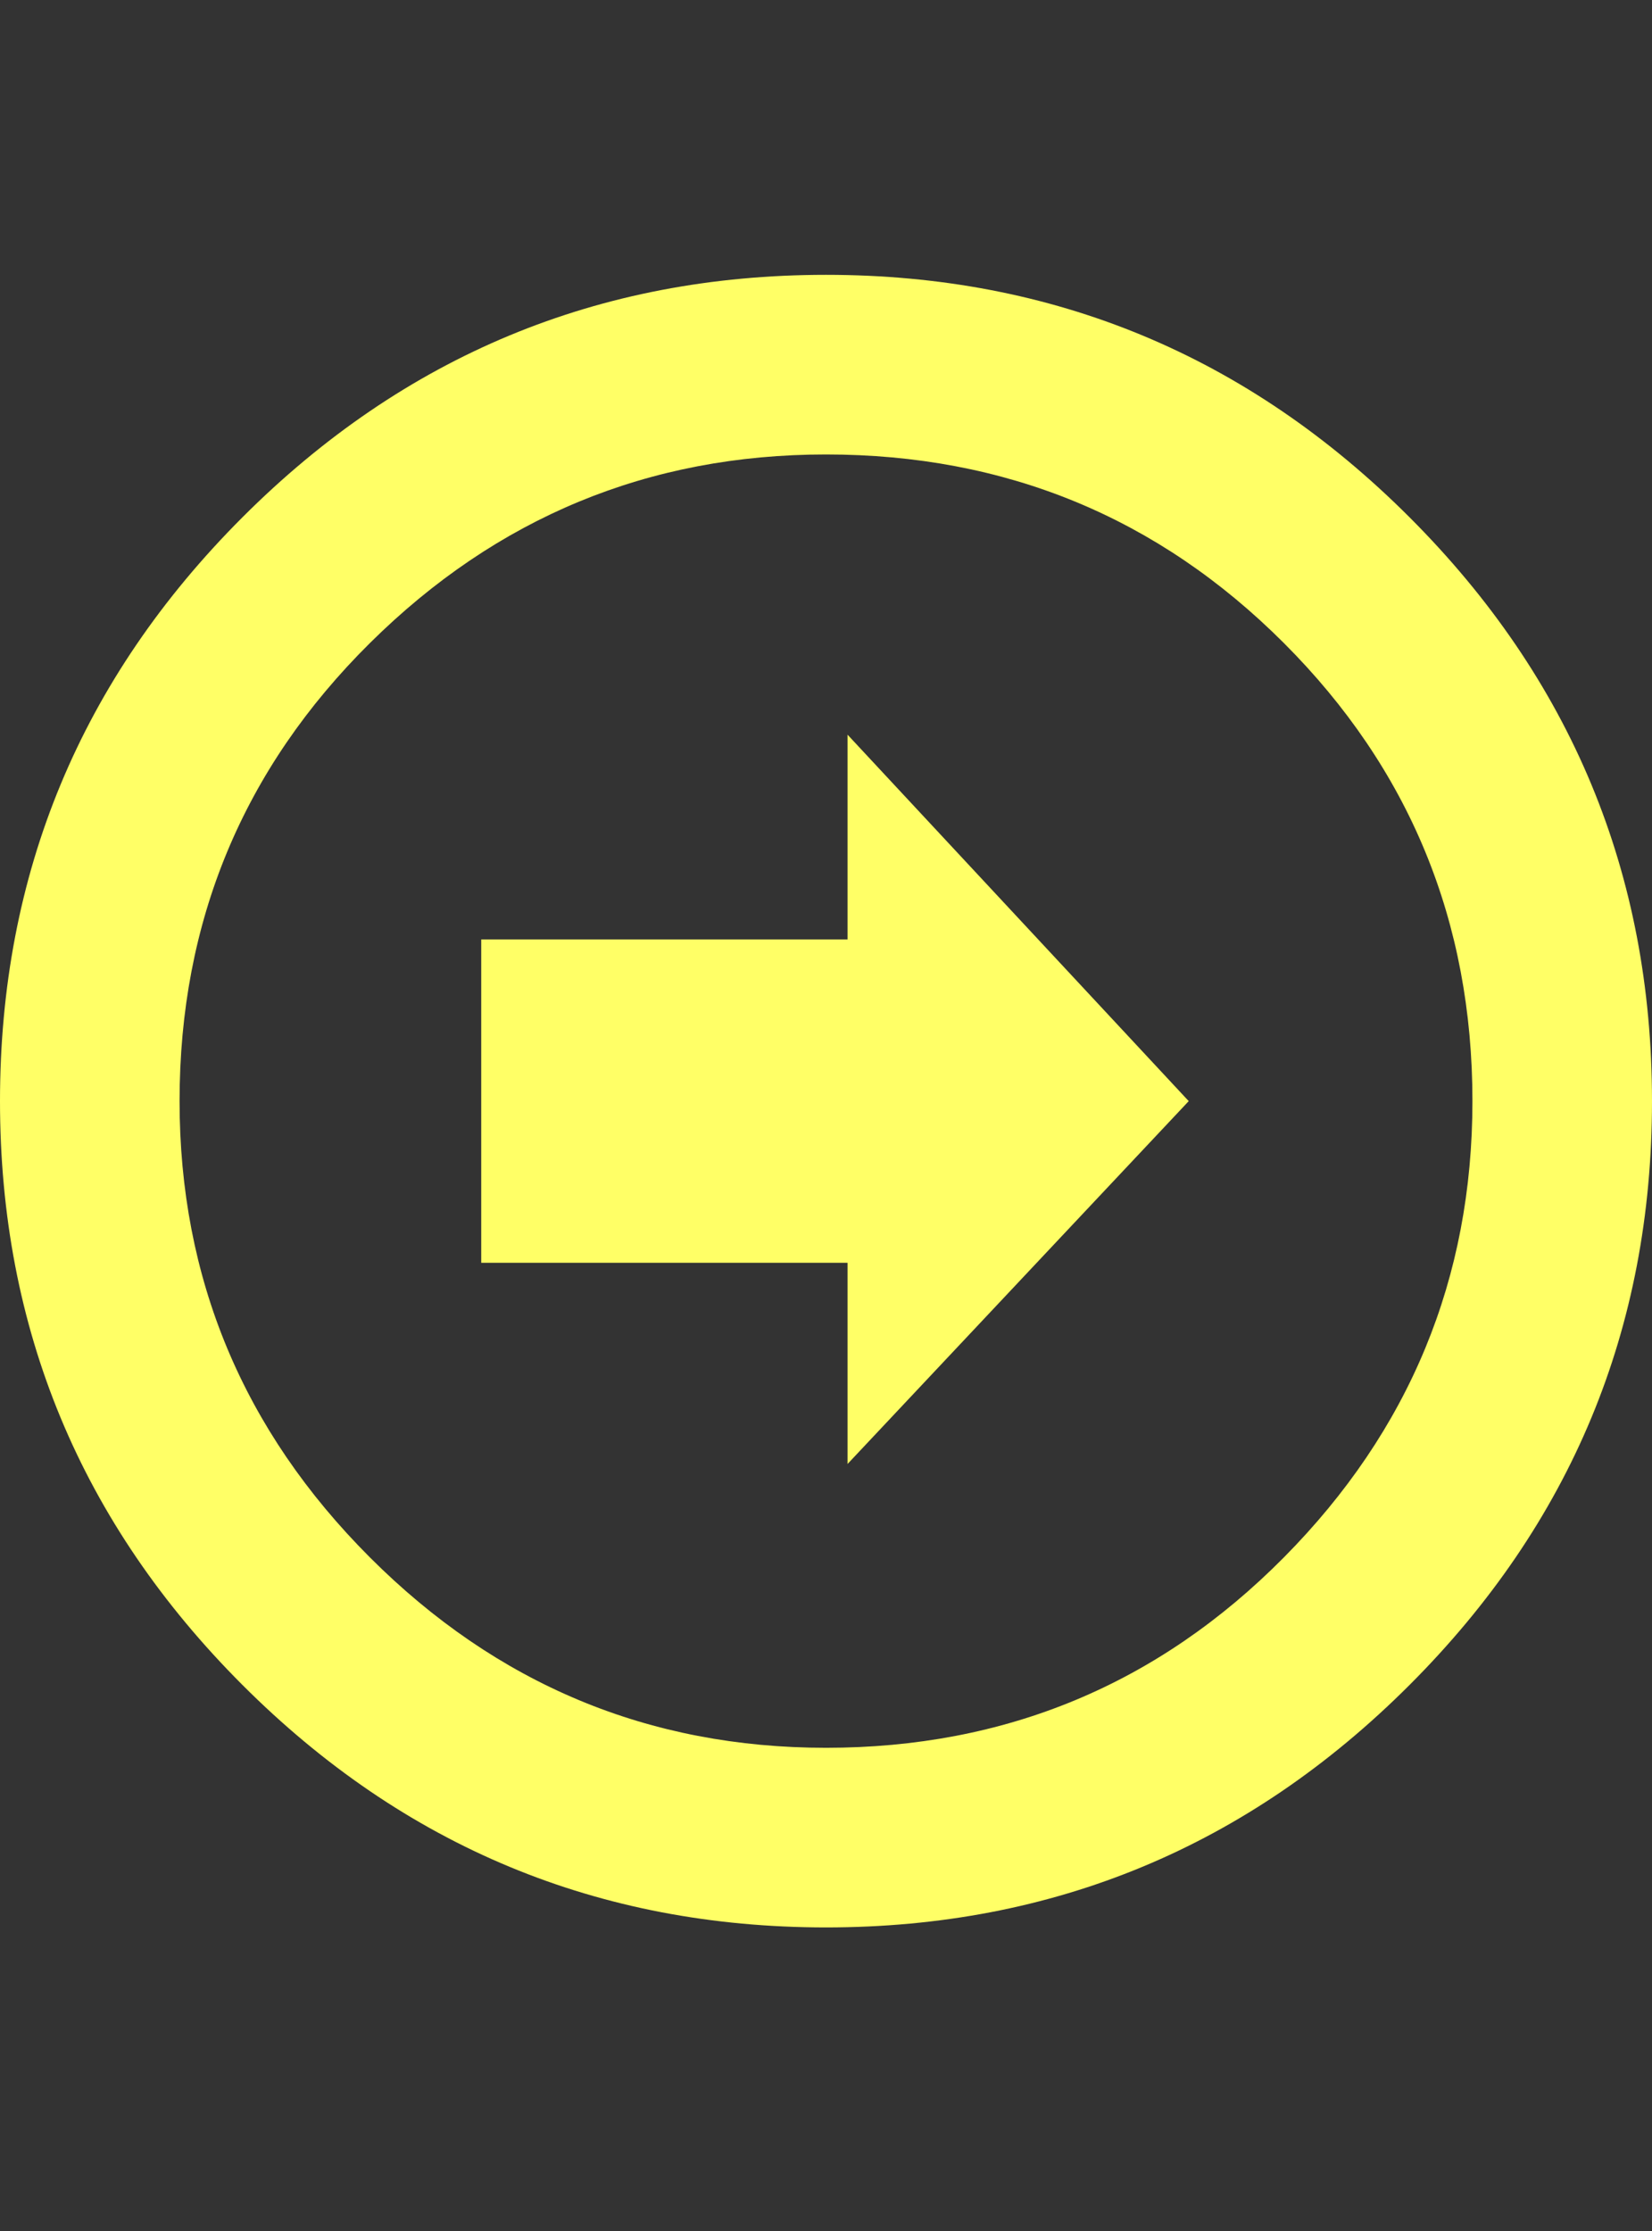 <?xml version="1.0" encoding="UTF-8"?>
<svg xmlns="http://www.w3.org/2000/svg" viewBox="0 0 920 1242.132"><rect x="0" y="0" width="920" height="1242.132" fill="#333333" stroke="none"/><path d="M0 613q0-190 135-325t325-135 325 135 135 325-135 325-325 135-325-135T0 613zm820 0q0-150-105-255T460 253q-148 0-254 105T100 613q0 148 106 254t254 106q150 0 255-106t105-254zm-552-90h204V409l190 204-190 202V703H268V523z" fill="#ffff66"/></svg>
